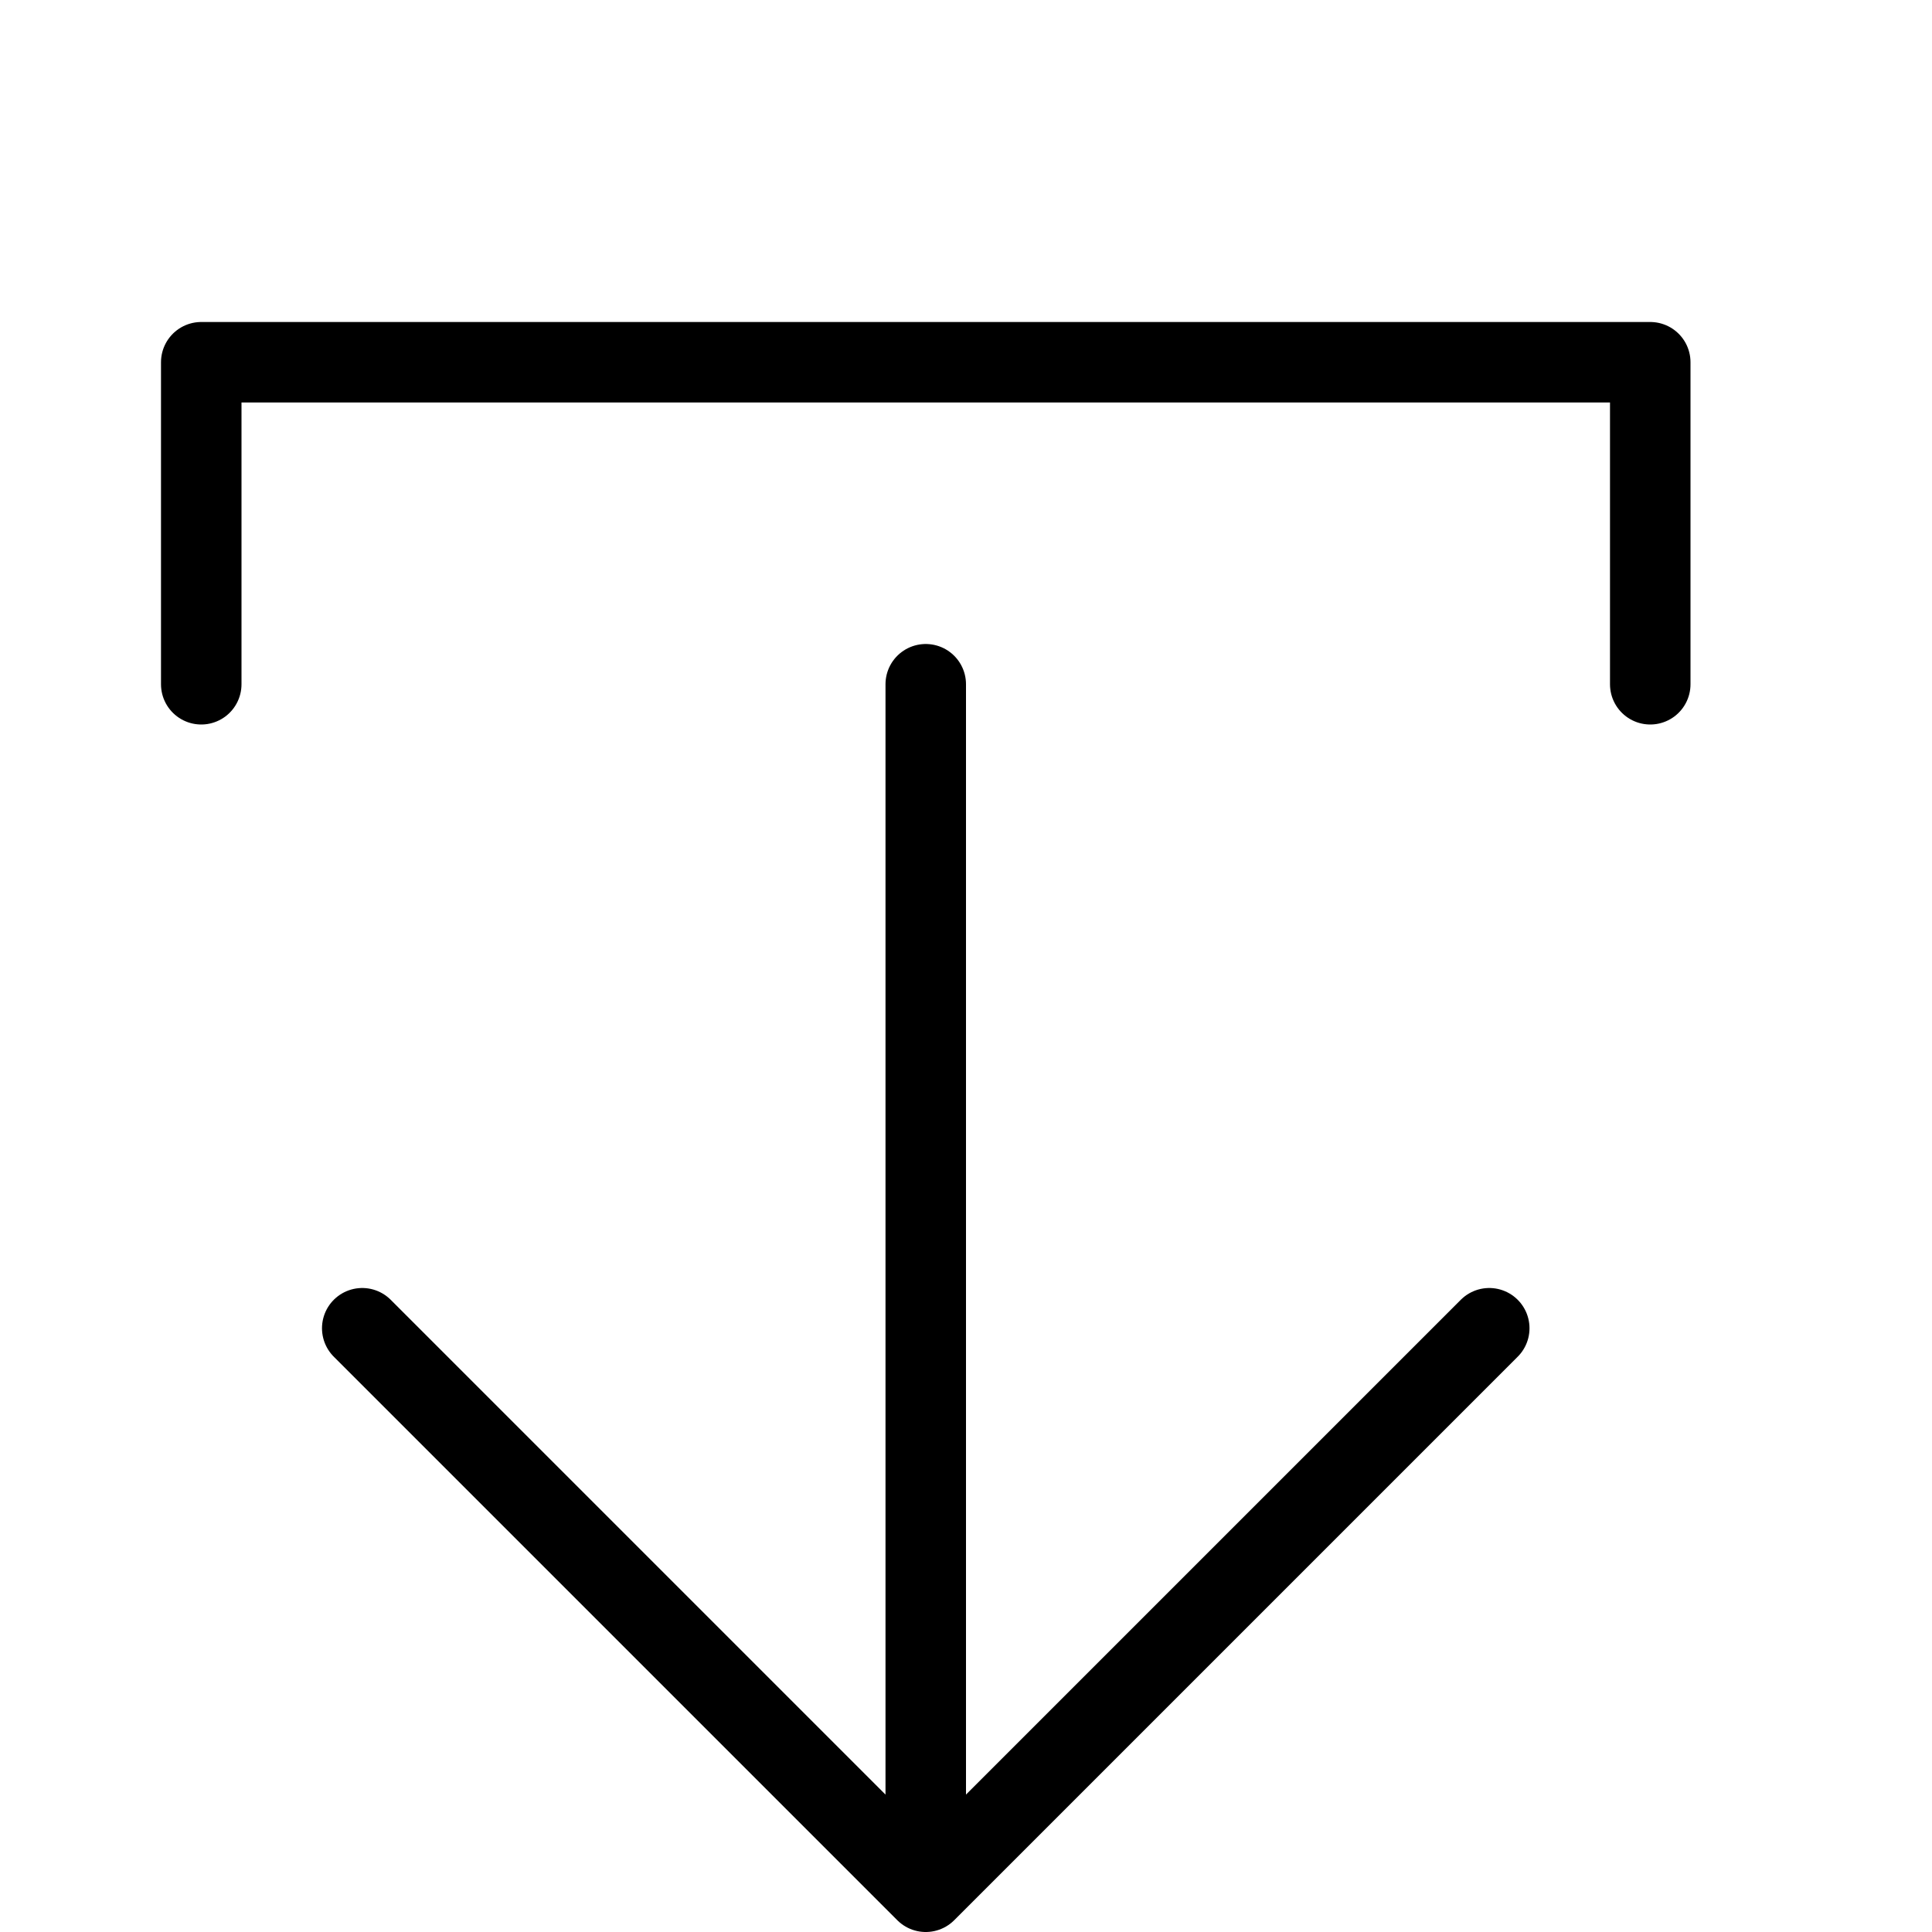 <svg height="24" viewBox="0 0 24 24" width="24" xmlns="http://www.w3.org/2000/svg"><path d="m18.5 16.5-7 7-7-7m7 7v-15m9 0v-4h-18v4" fill="none" stroke="#000" stroke-linecap="round" stroke-linejoin="round"/></svg>